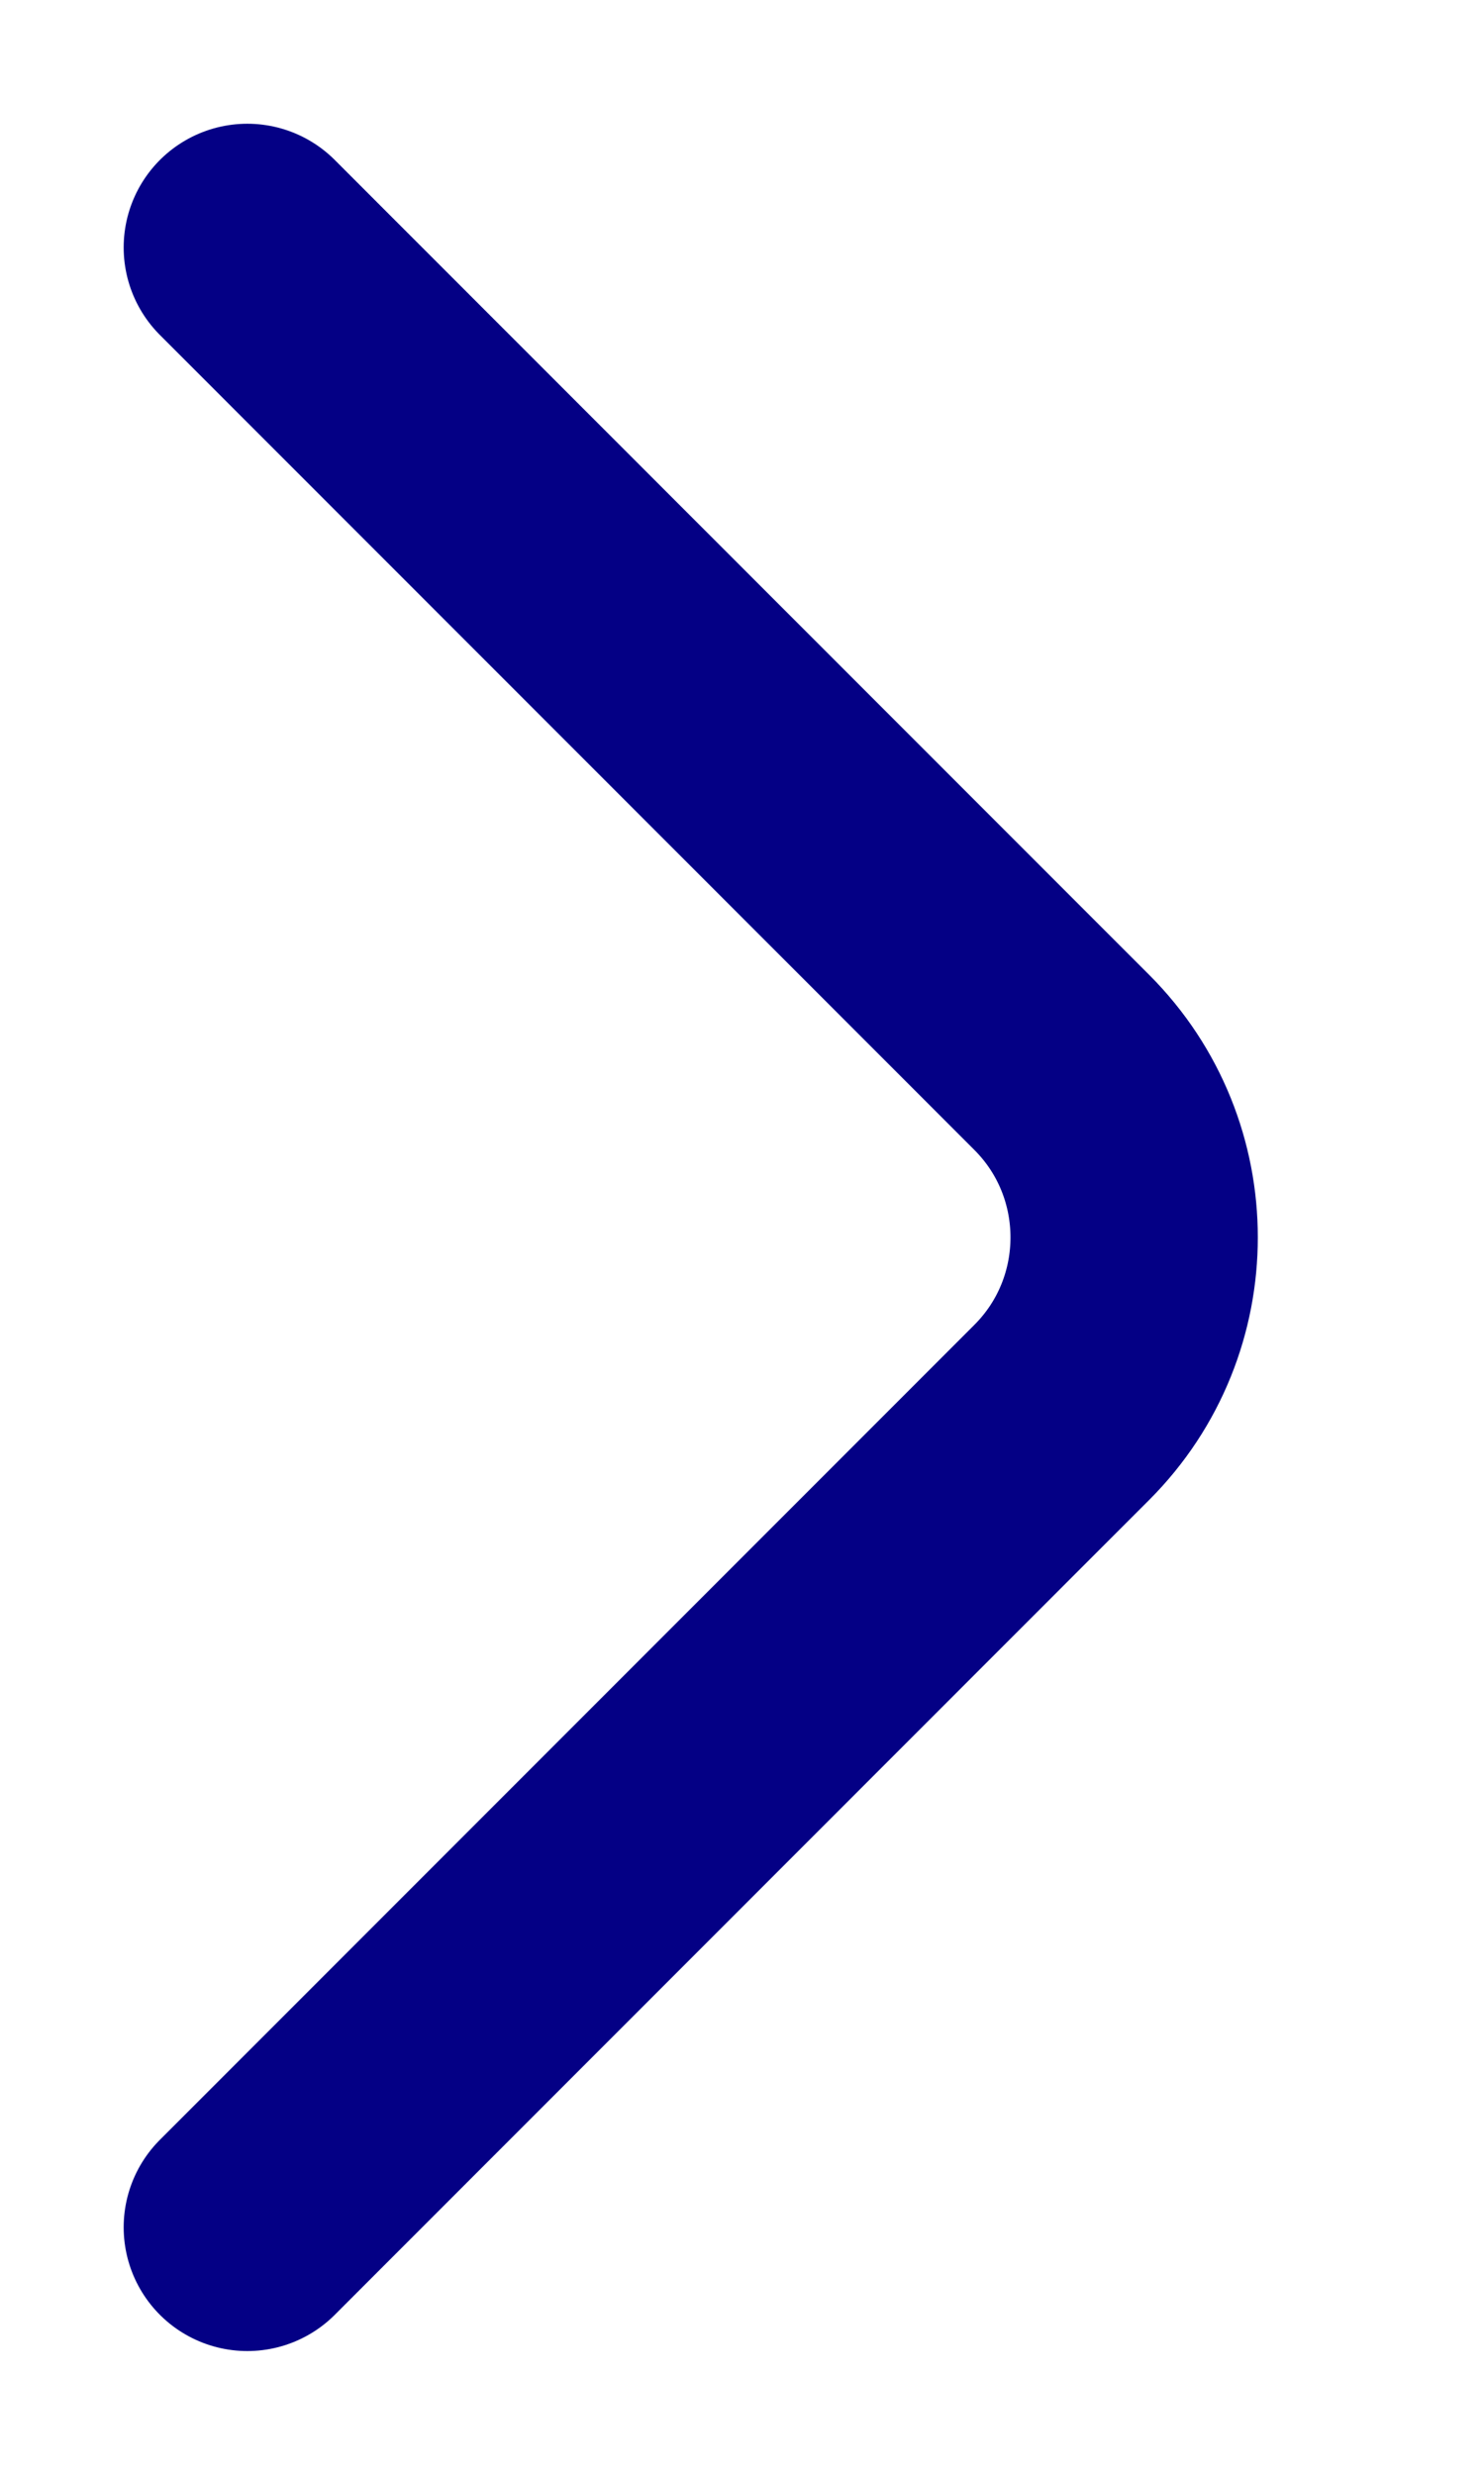 <svg width="6" height="10" viewBox="0 0 6 10" fill="none" xmlns="http://www.w3.org/2000/svg">
<path d="M1 1L4.293 4.293C4.683 4.683 4.683 5.317 4.293 5.707L1 9" stroke="#040085" stroke-linecap="round"/>
</svg>
